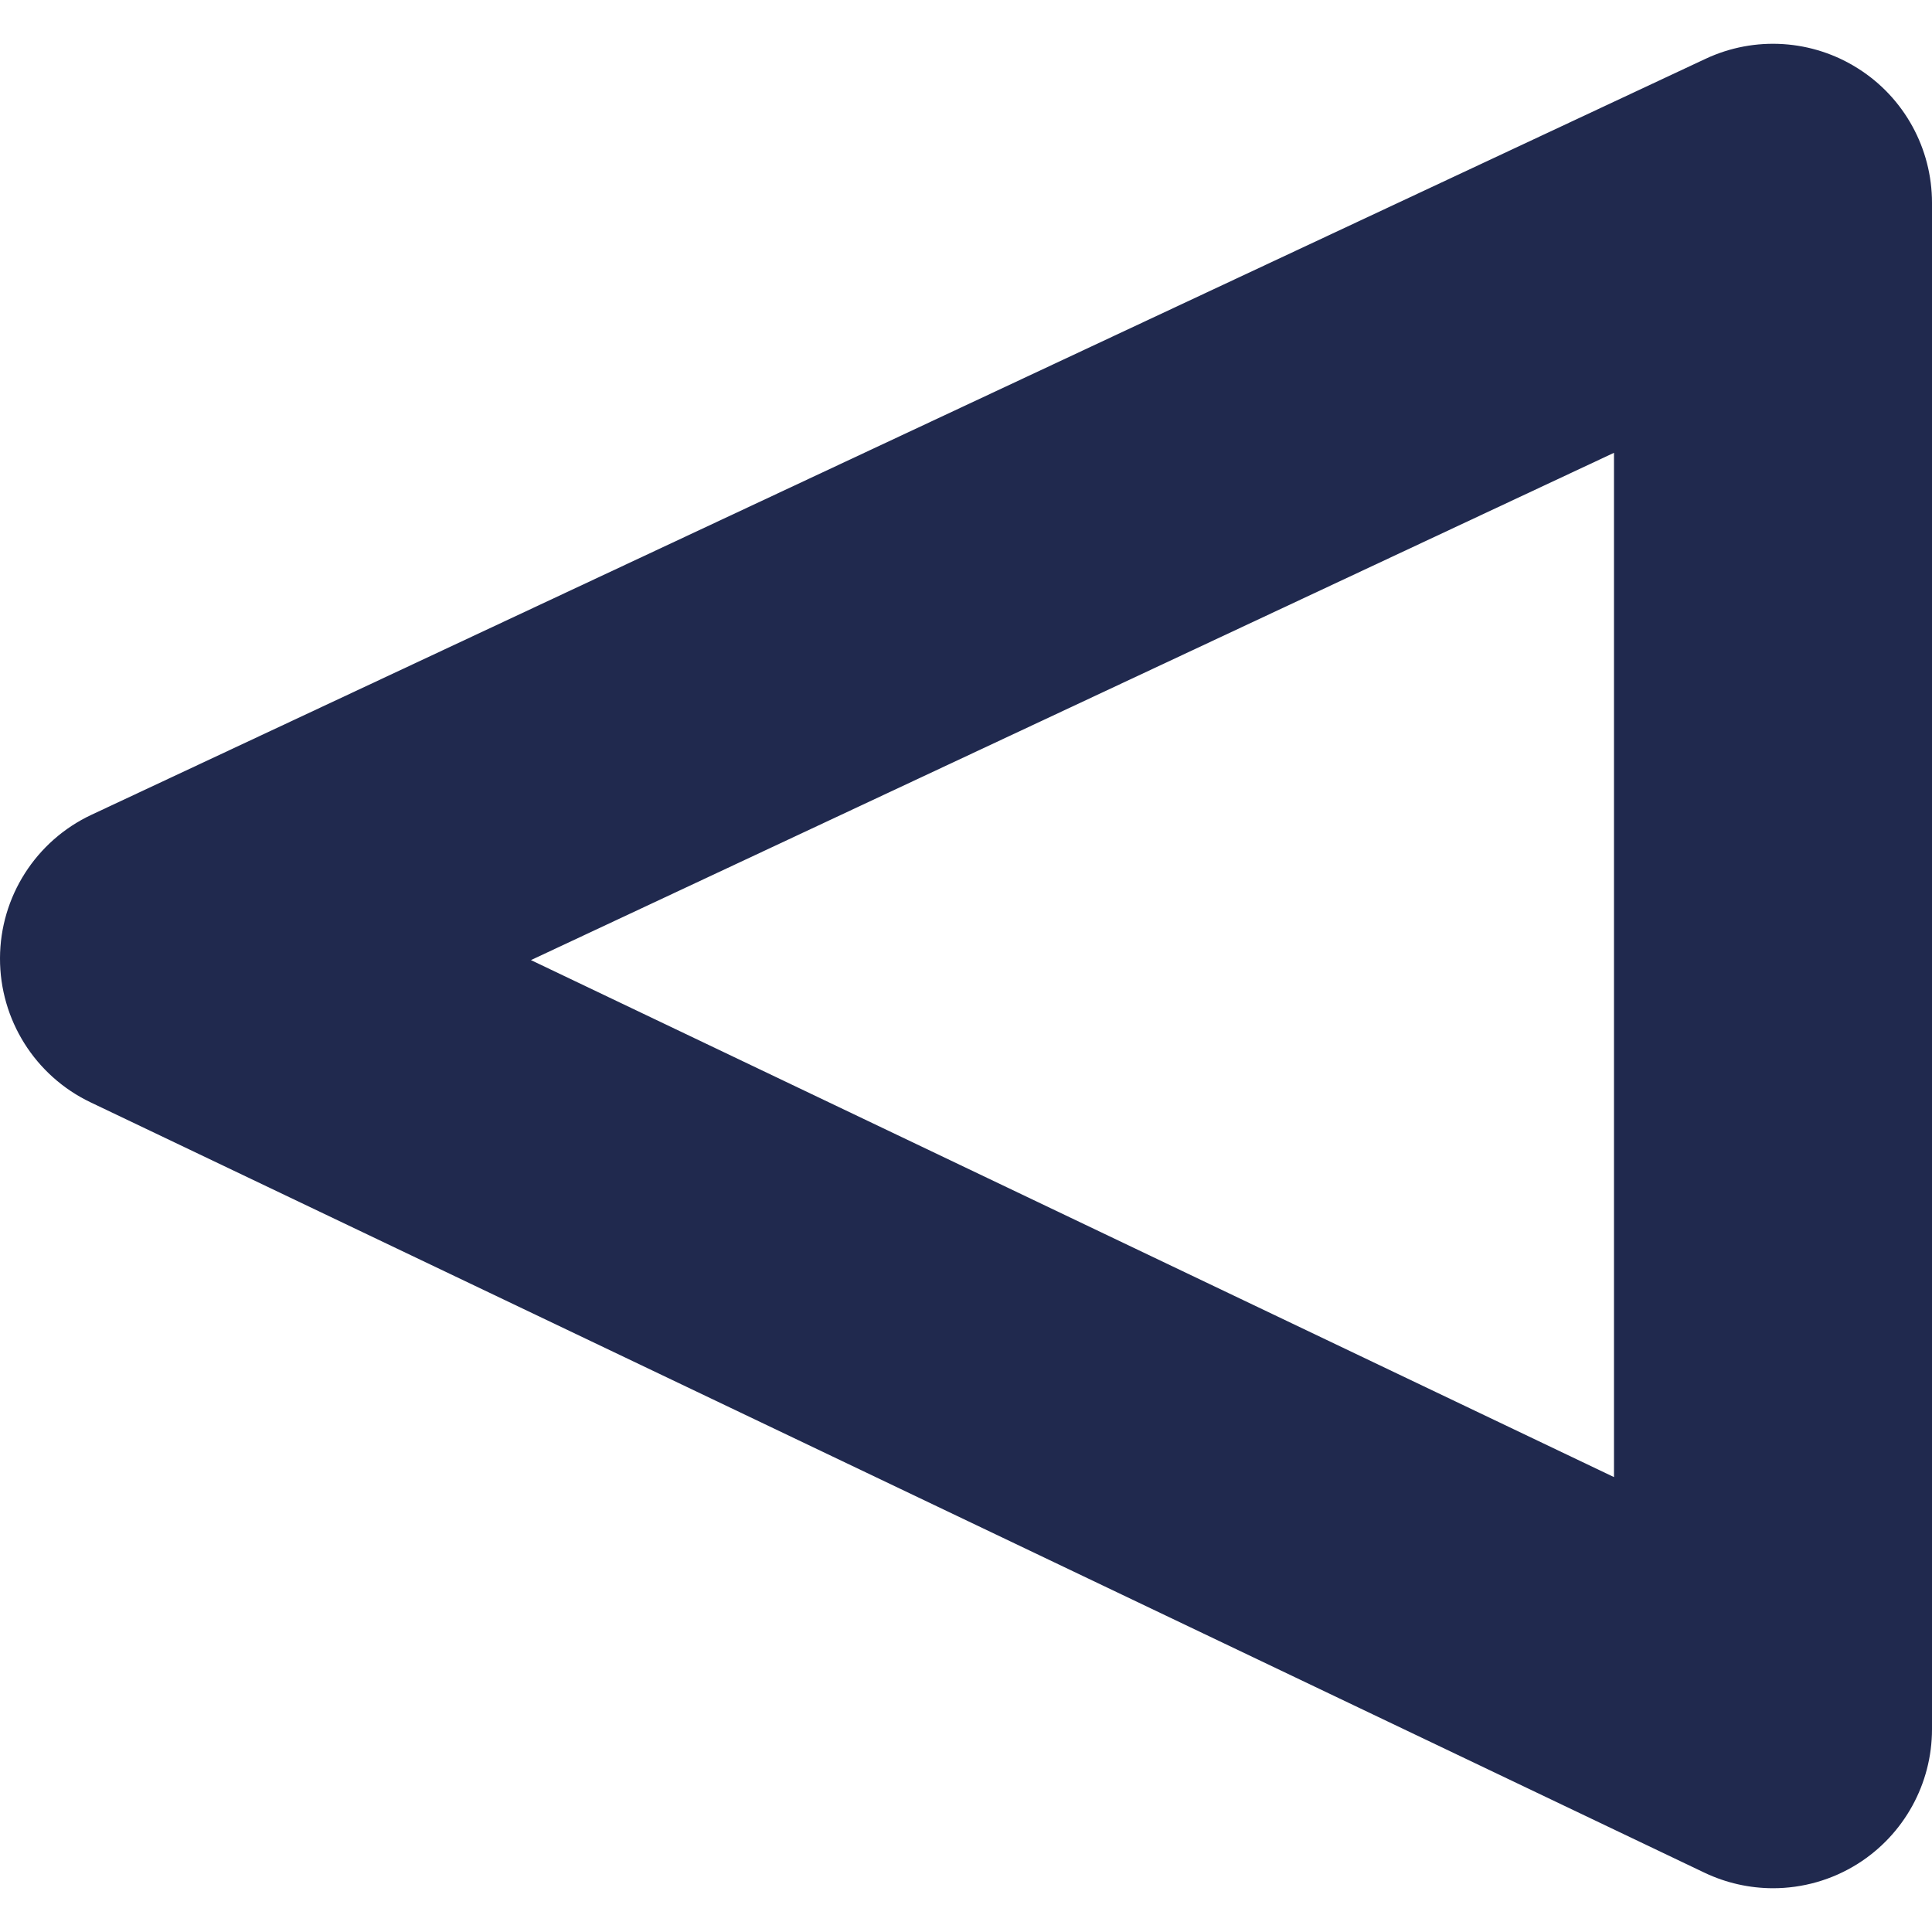 <?xml version="1.0" encoding="utf-8"?>
<!-- Generator: Adobe Illustrator 17.0.0, SVG Export Plug-In . SVG Version: 6.00 Build 0)  -->
<!DOCTYPE svg PUBLIC "-//W3C//DTD SVG 1.1//EN" "http://www.w3.org/Graphics/SVG/1.1/DTD/svg11.dtd">
<svg version="1.1" id="圖層_1" xmlns="http://www.w3.org/2000/svg" xmlns:xlink="http://www.w3.org/1999/xlink" x="0px" y="0px"
	 width="75px" height="75px" viewBox="0 0 75 75" enable-background="new 0 0 75 75" xml:space="preserve">
<g>
	<path fill="#20294E" d="M66.168,72.698L3.513,42.791C1.36,41.762-0.007,39.584,0,37.197c0.007-2.388,1.392-4.555,3.553-5.568
		L66.21,2.283c1.909-0.896,4.148-0.753,5.93,0.383C73.921,3.796,75,5.762,75,7.873v59.255c0,2.118-1.086,4.089-2.879,5.222
		c-1.002,0.632-2.146,0.951-3.294,0.951C67.921,73.3,67.013,73.1,66.168,72.698z M20.611,37.271l42.044,20.07V17.578L20.611,37.271z
		"/>
</g>
</svg>
